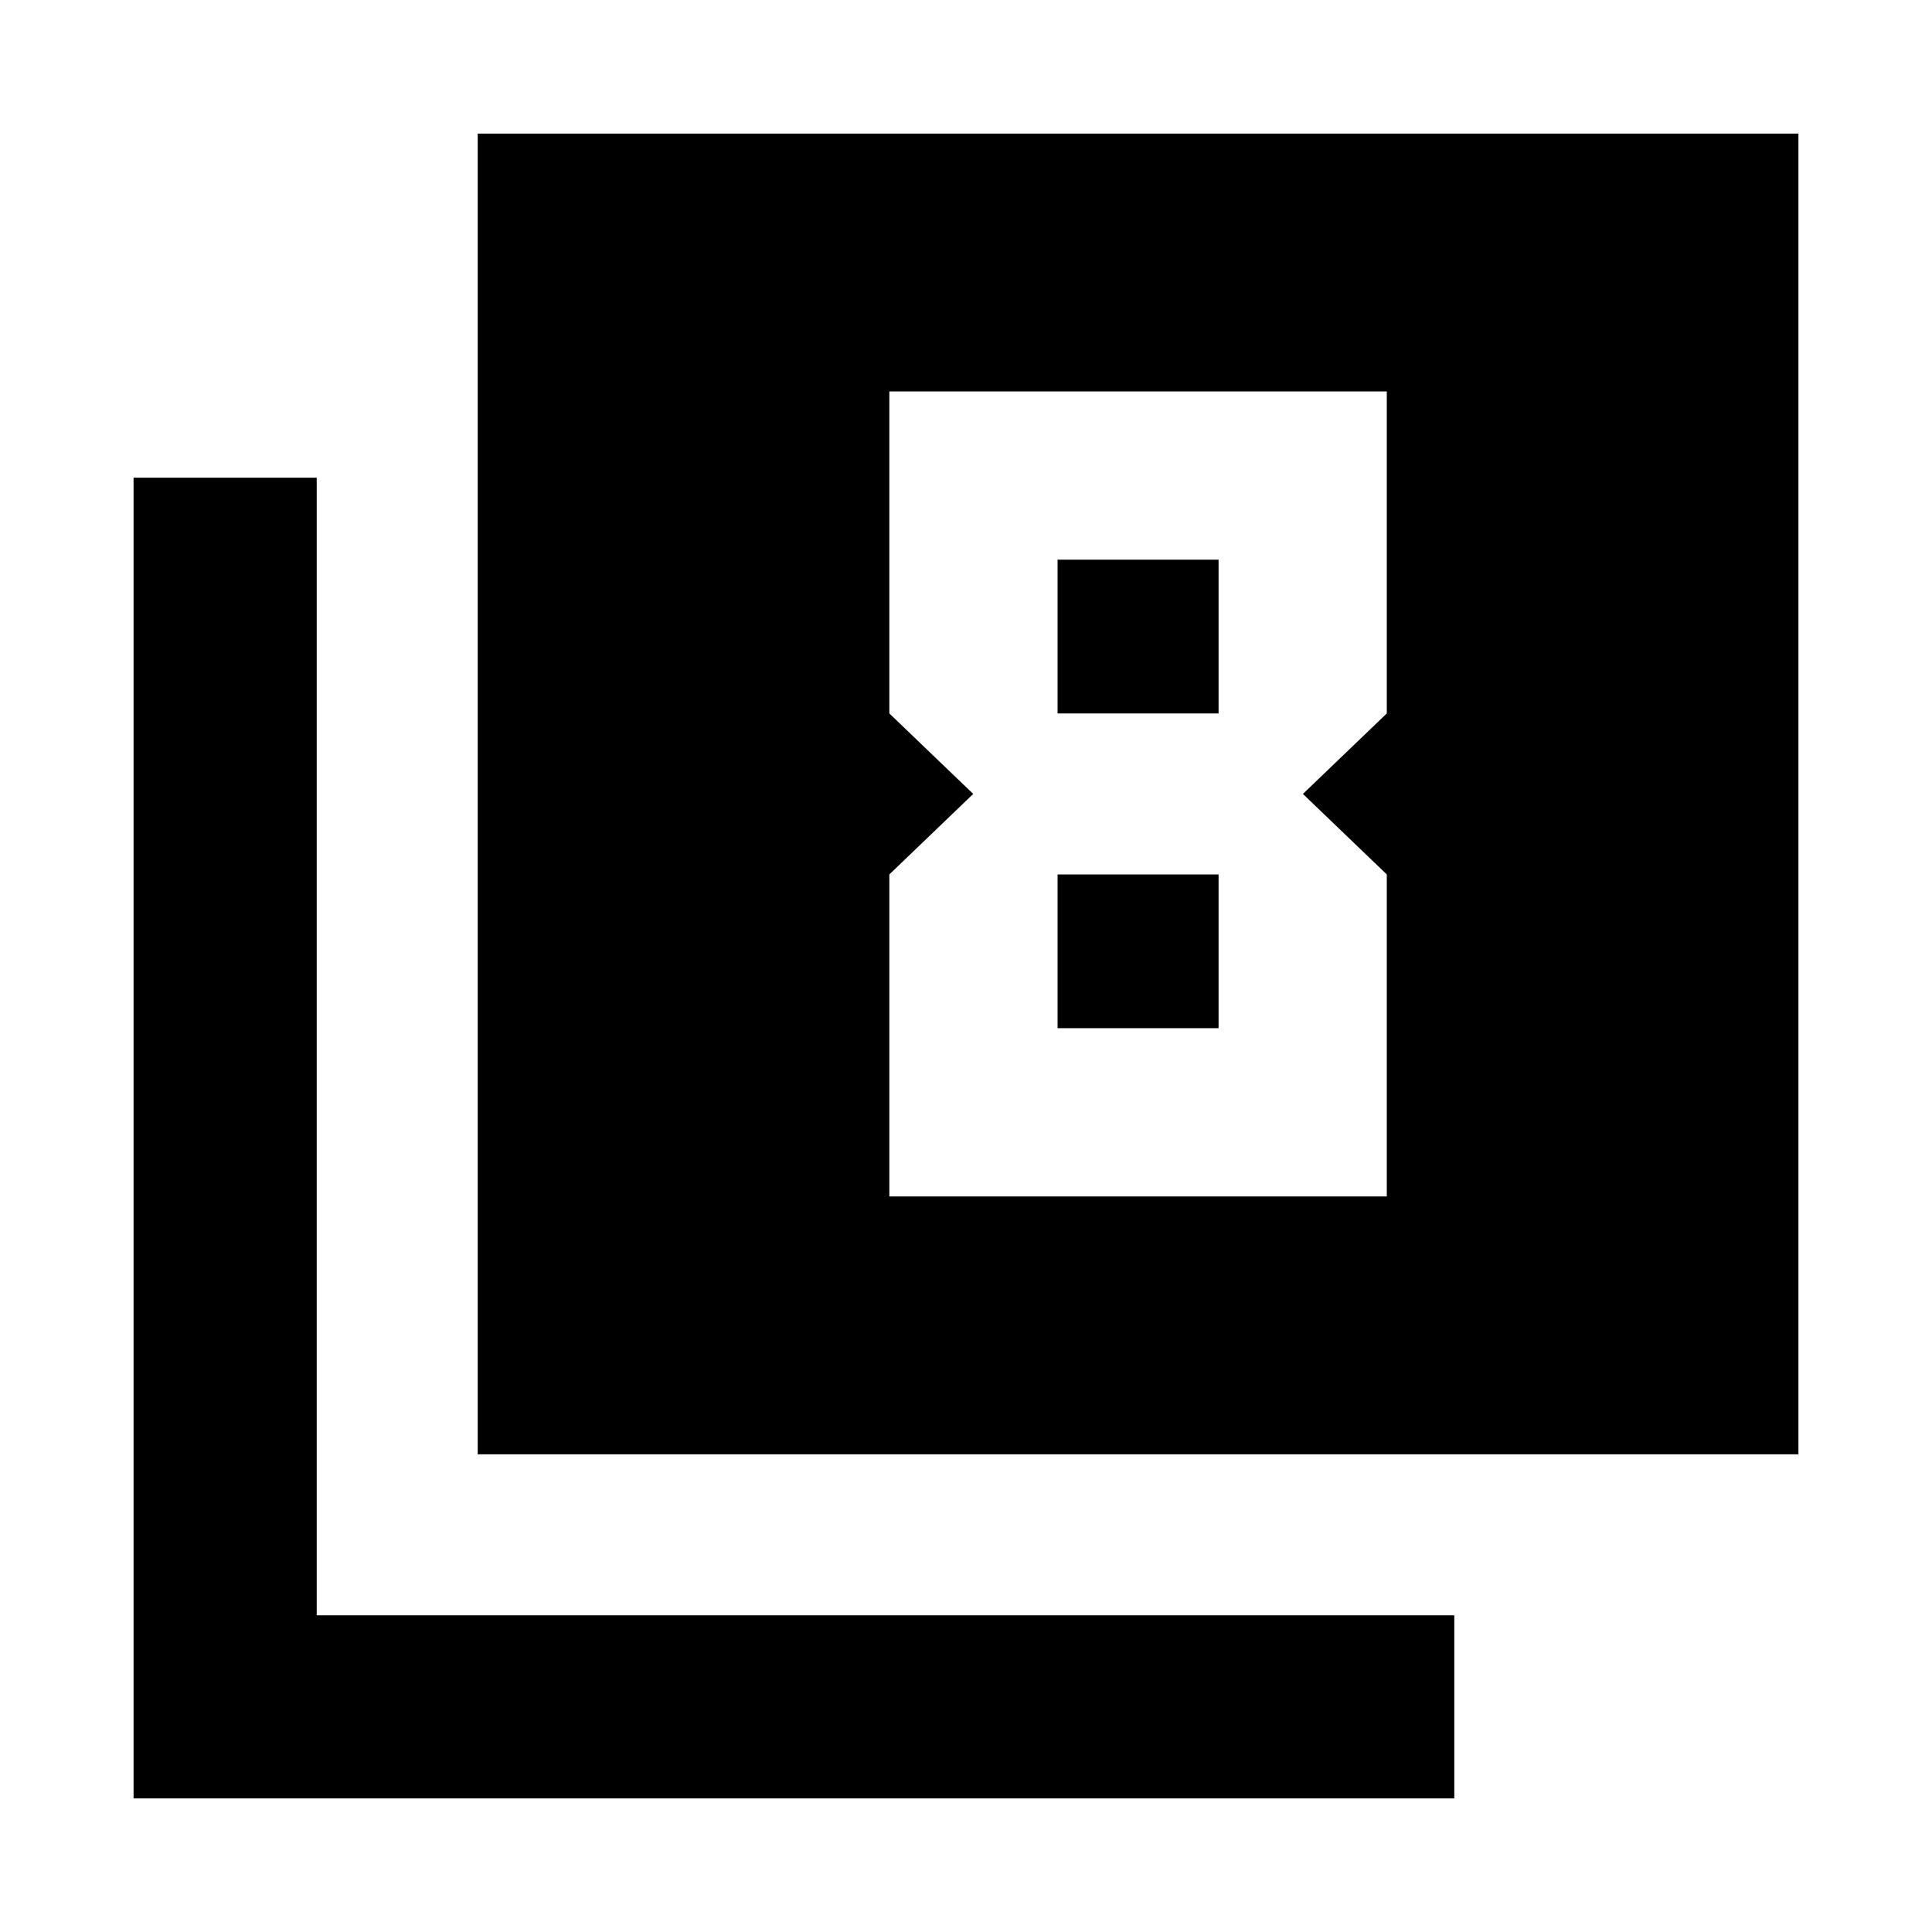 <svg xmlns="http://www.w3.org/2000/svg" height="24" viewBox="0 -960 960 960" width="24"><path d="M237.37-237.37v-656.26h656.26v656.26H237.37Zm-171 171v-656.26h91v565.26h565.26v91H66.37ZM483.59-565.5l-41.68 40v160h247.18v-160l-41.68-40 41.68-40v-160H441.91v160l41.68 40ZM605.5-681.91v76.41h-80v-76.41h80Zm0 156.41v76.41h-80v-76.41h80Z"/></svg>